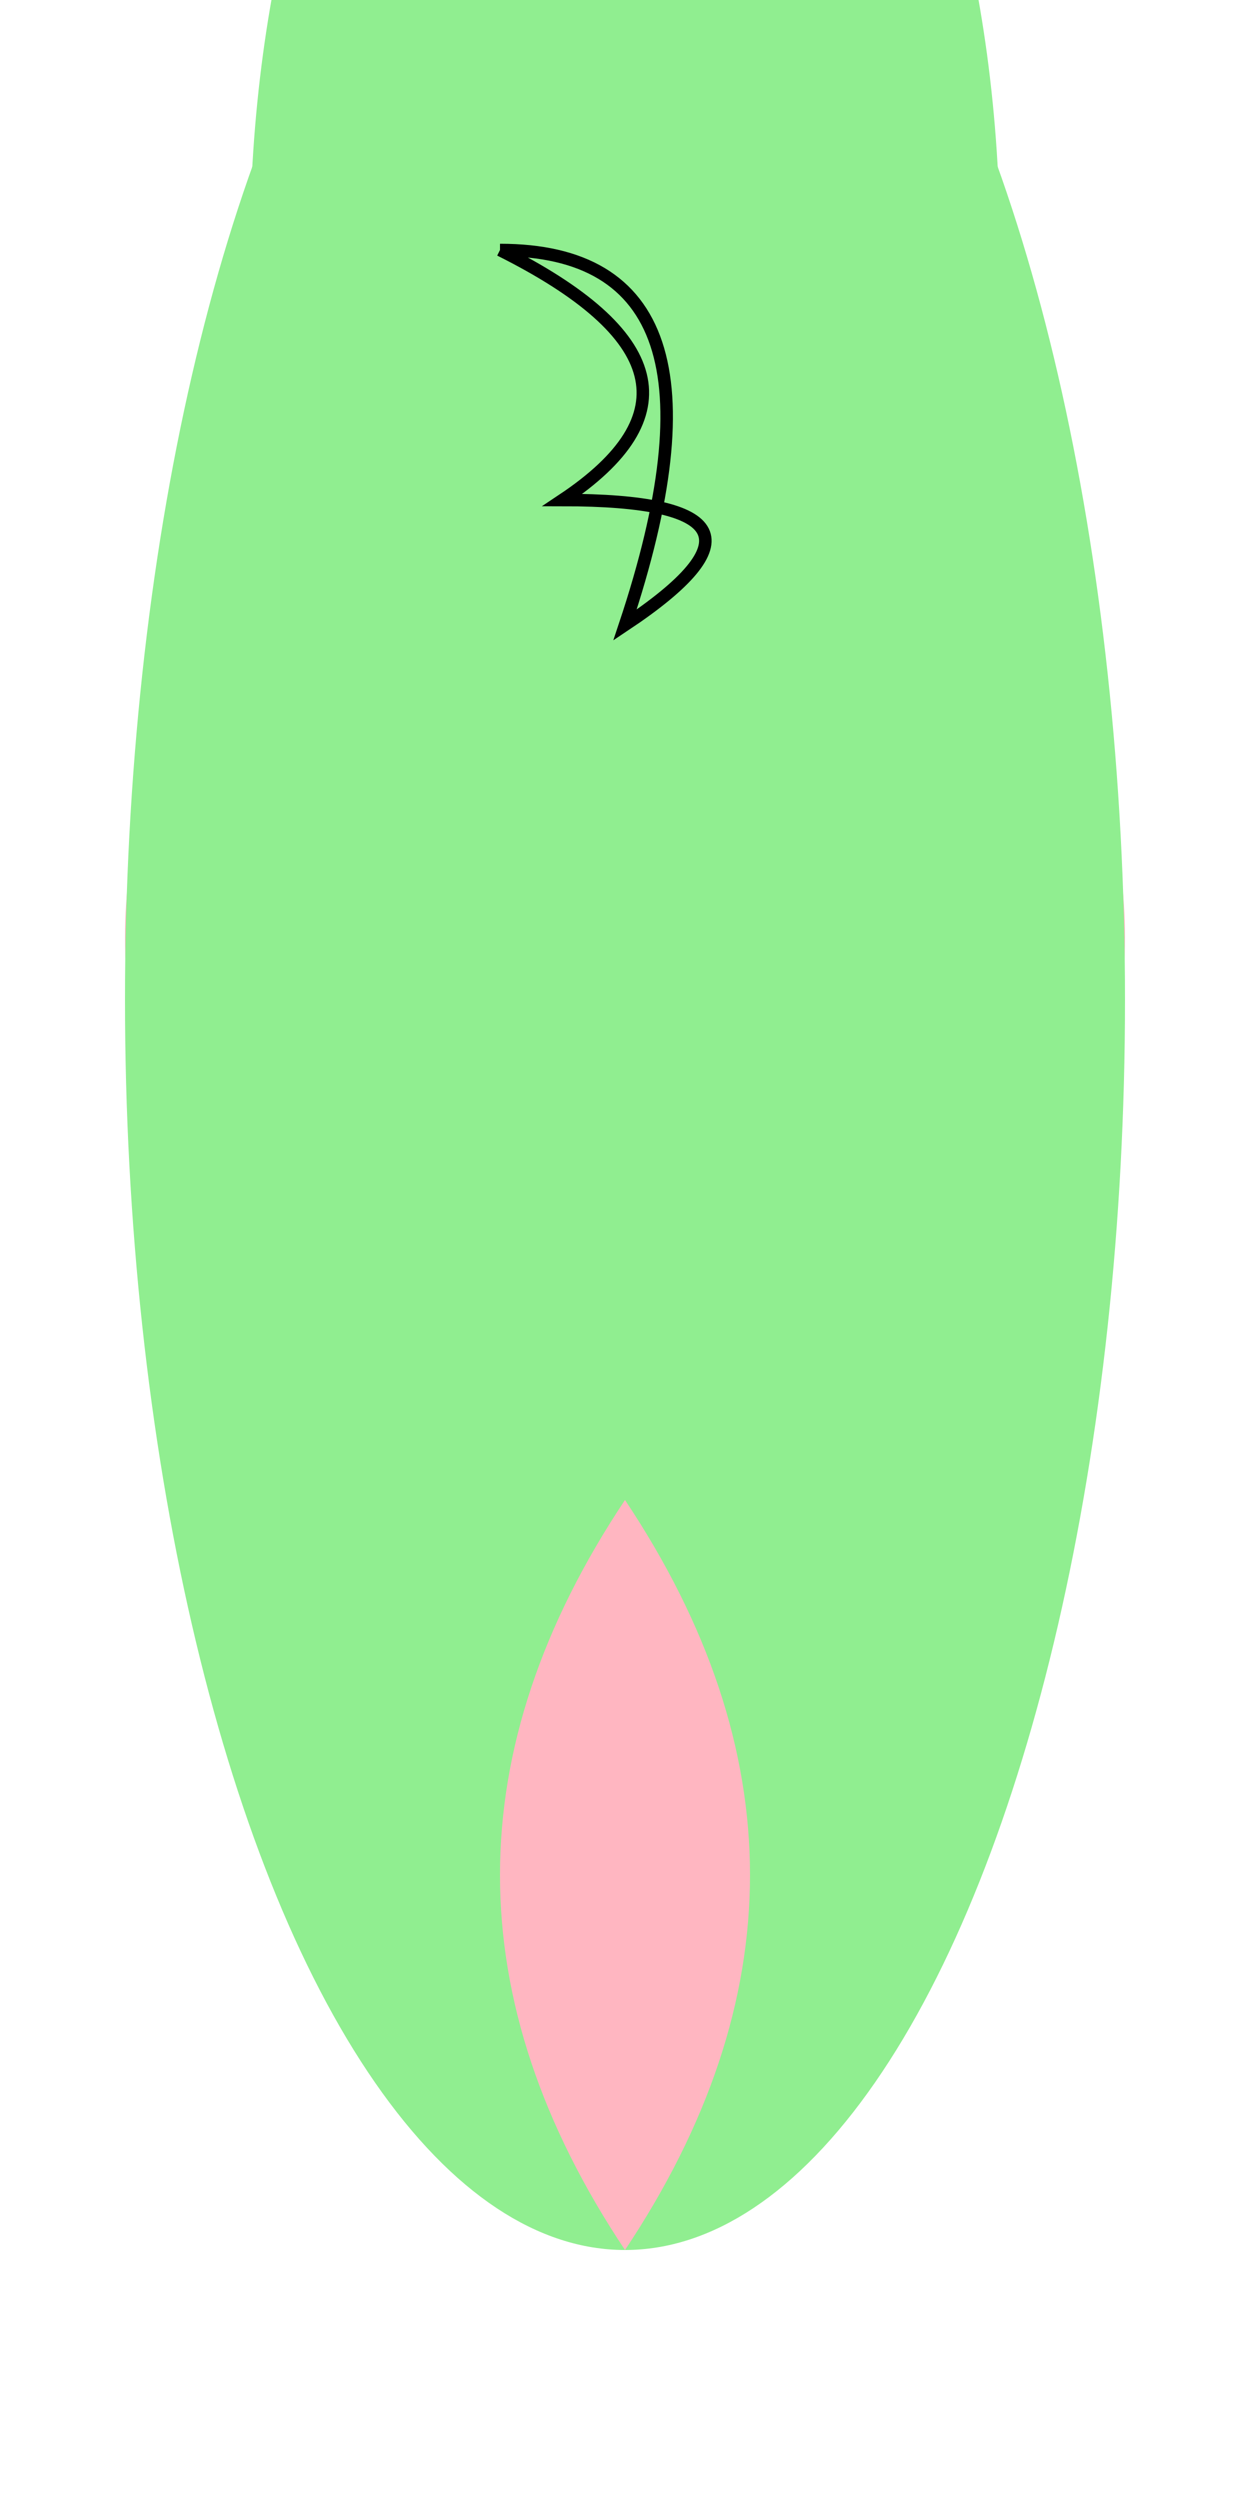 <svg width="100" height="200" xmlns="http://www.w3.org/2000/svg">

  <!-- Head -->
  <circle cx="50" cy="25" r="25" fill="lightblue"/>

  <!-- Body -->
  <circle cx="50" cy="75" r="40" fill="lightpink"/>

  <!-- Left hand -->
  <circle cx="30" cy="100" r="10" fill="skincolor"/>

  <!-- Right hand -->
  <circle cx="70" cy="100" r="10" fill="skincolor"/>

  <!-- Top wing -->
  <ellipse cx="50" cy="20" rx="30" ry="60" fill="lightgreen"/>

  <!-- Bottom wing -->
  <ellipse cx="50" cy="80" rx="40" ry="100" fill="lightgreen"/>

  <!-- Dress -->
  <path d="M50,120 Q30,150 50,180 Q70,150 50,120" fill="lightpink"/>

  <!-- Hair -->
  <path d="M40,20 Q60,30 45,40 Q65,40 50,50 Q60,20 40,20" stroke="black" fill="transparent"/>

</svg>